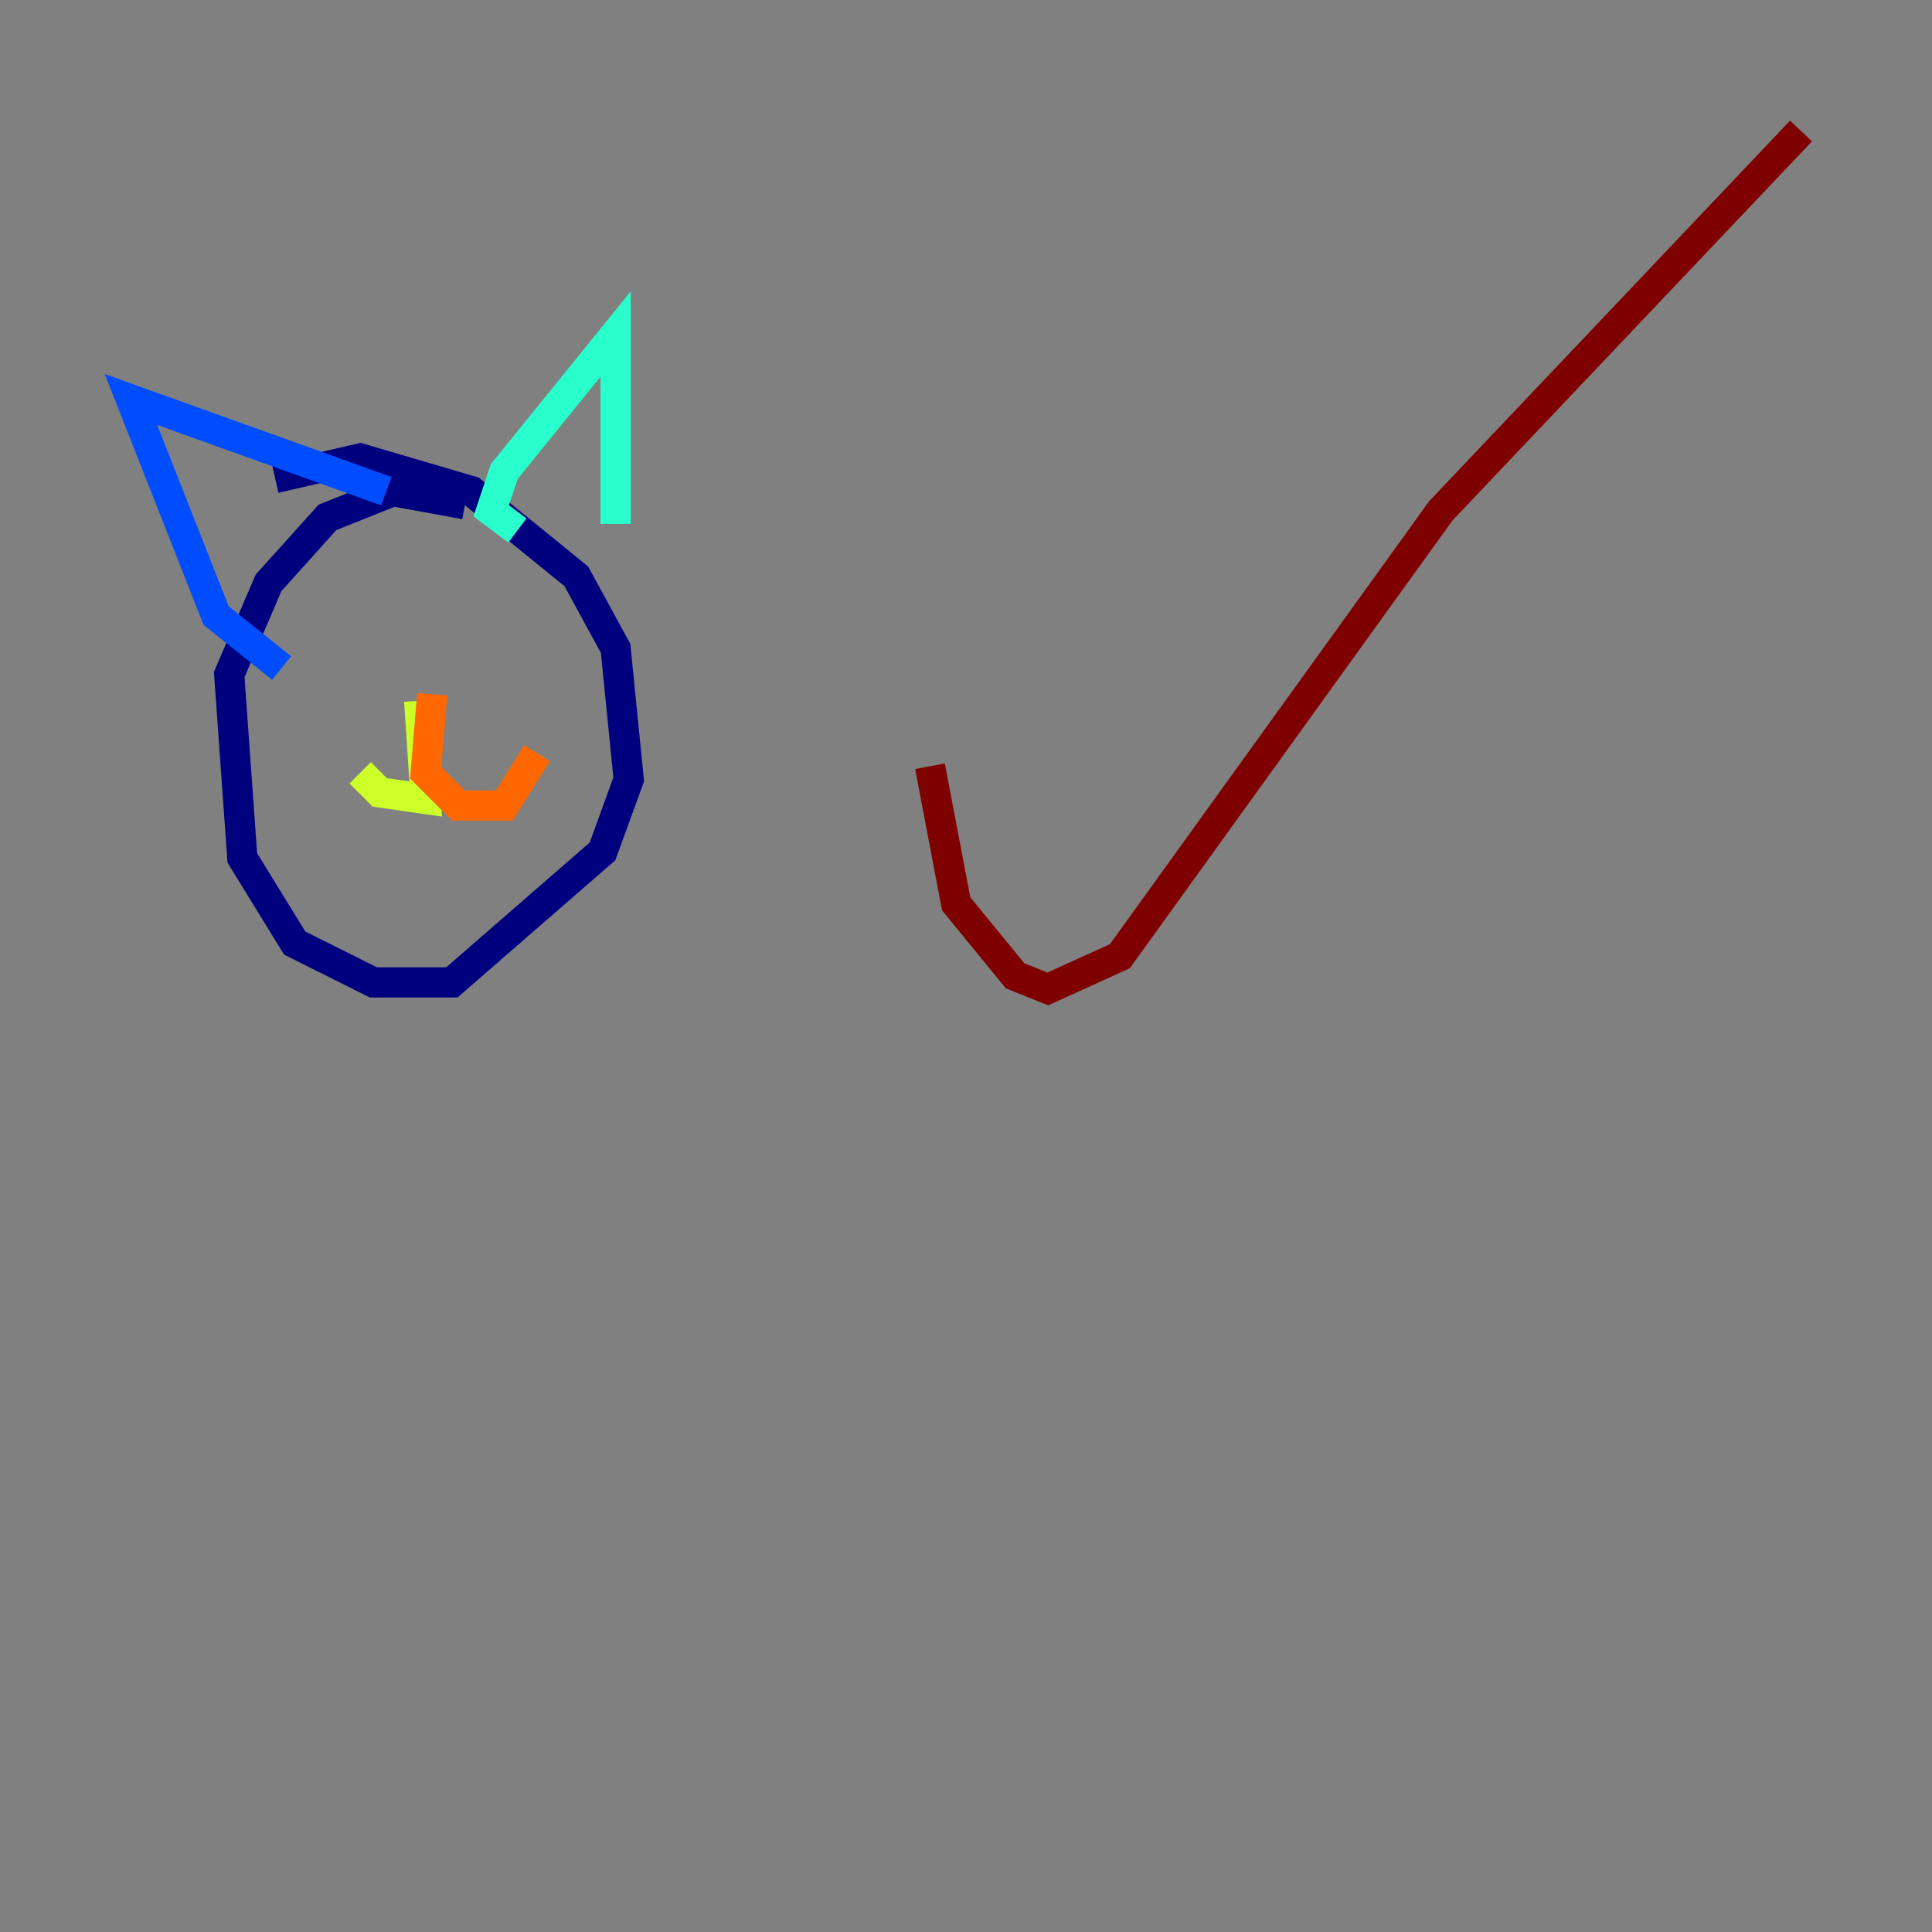 <?xml version="1.0" encoding="utf-8" ?>
<svg baseProfile="tiny" height="128" version="1.2" viewBox="0,0,128,128" width="128" xmlns="http://www.w3.org/2000/svg" xmlns:ev="http://www.w3.org/2001/xml-events" xmlns:xlink="http://www.w3.org/1999/xlink"><rect x="0" y="0" width="128" height="128" fill="#808080" stroke="none"/><defs /><polyline fill="none" points="30.807,33.41 26.034,32.542 21.695,34.278 17.79,38.617 15.186,44.691 16.054,56.841 19.525,62.481 24.732,65.085 29.939,65.085 39.919,56.407 41.654,51.634 40.786,42.956 38.183,38.183 31.241,32.542 23.864,30.373 18.224,31.675" stroke="#00007f" stroke-width="2" /><polyline fill="none" points="18.658,44.258 14.319,40.786 8.678,26.468 25.6,32.542" stroke="#004cff" stroke-width="2" /><polyline fill="none" points="34.278,35.146 32.542,33.844 33.41,31.241 40.786,22.129 40.786,34.712" stroke="#29ffcd" stroke-width="2" /><polyline fill="none" points="27.77,46.427 28.203,52.936 25.166,52.502 23.864,51.2" stroke="#cdff29" stroke-width="2" /><polyline fill="none" points="28.637,45.993 28.203,51.2 30.373,53.37 33.41,53.37 35.58,49.898" stroke="#ff6700" stroke-width="2" /><polyline fill="none" points="61.614,50.766 63.349,59.878 67.254,64.651 69.424,65.519 74.197,63.349 95.458,33.844 119.322,8.678" stroke="#7f0000" stroke-width="2" /></svg>